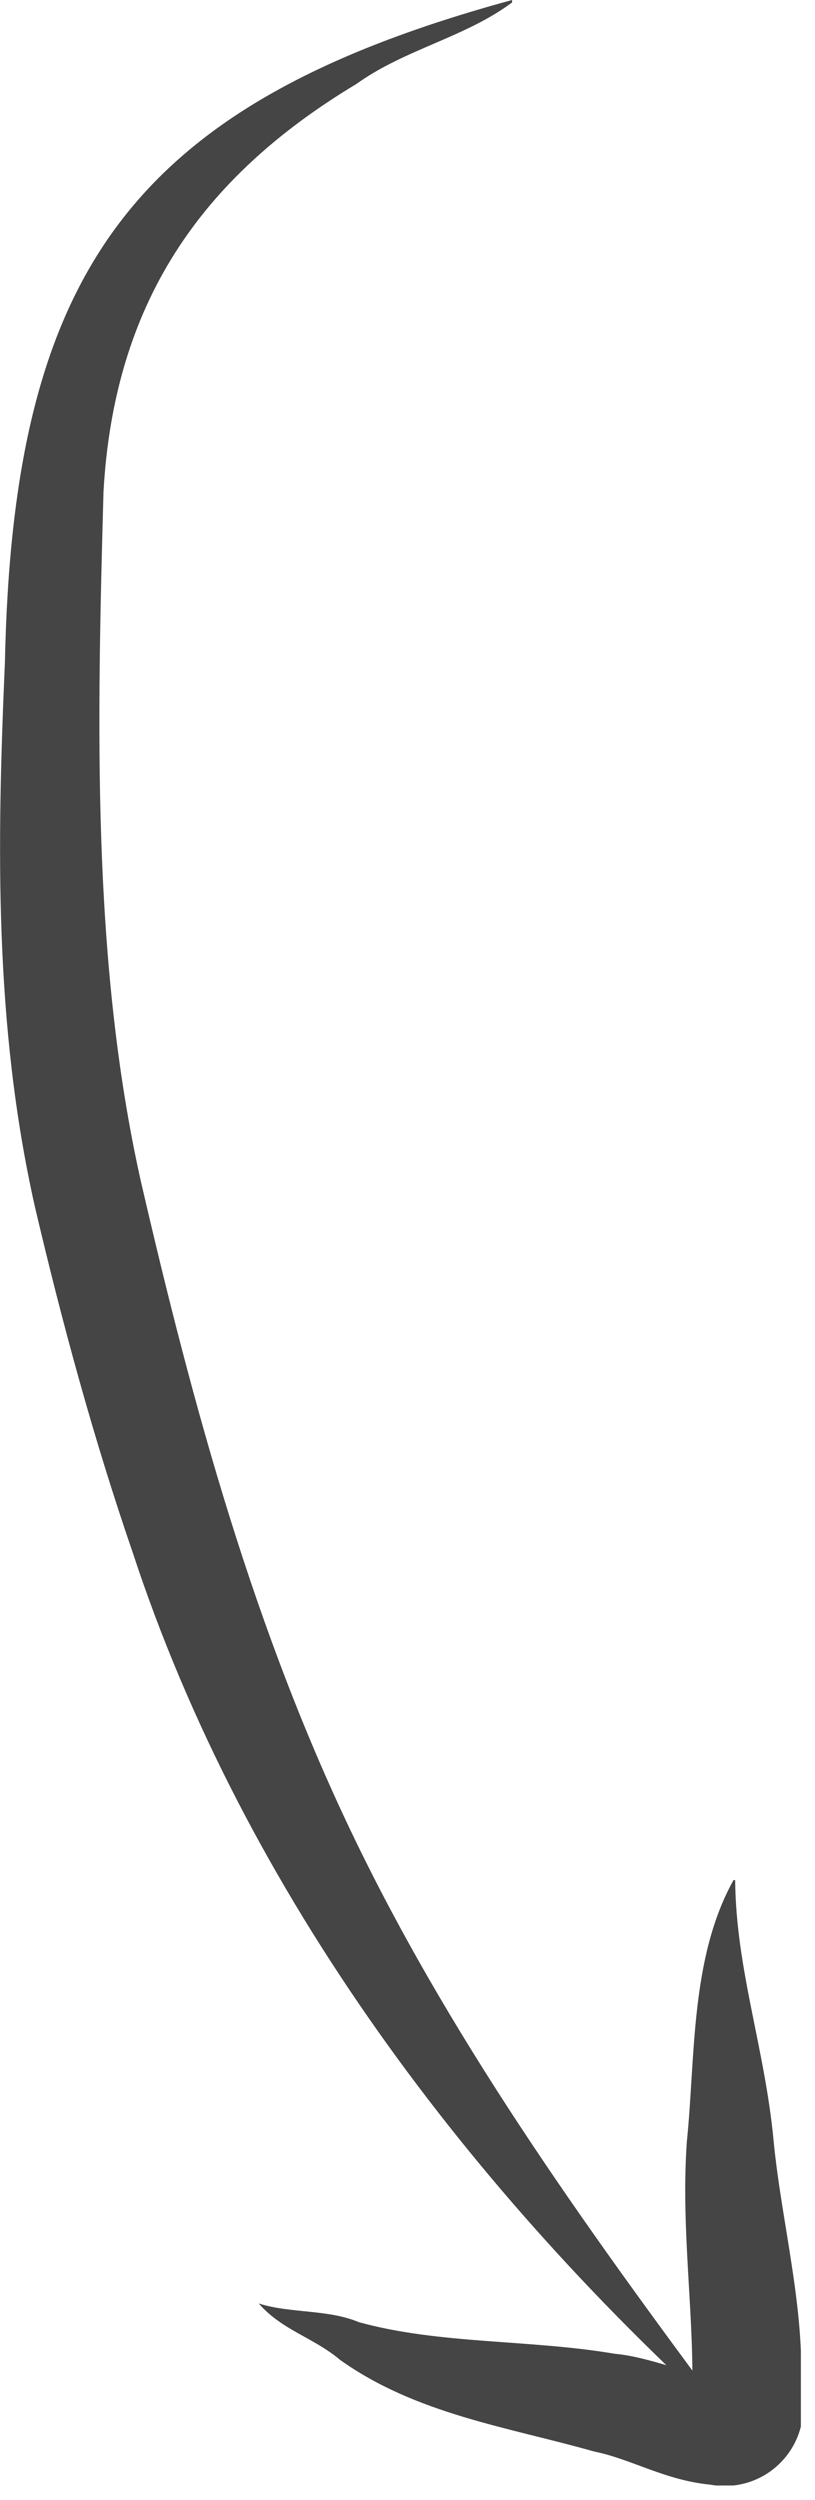 <svg width="30" height="92" viewBox="0 0 30 92" fill="none" xmlns="http://www.w3.org/2000/svg">
<g clip-path="url(#clip0_405_3477)">
<path d="M18.85 0C4.84 3.82 0.48 10 0.18 24.39C-0.11 31.06 -0.22 37.71 1.28 44.39C2.28 48.66 3.44 52.93 4.88 57.12C9.01 69.71 17.4 80.75 27.15 89.48C21.93 82.48 16.84 75.48 13.1 67.77C9.36 60.06 7.1 51.77 5.18 43.45C3.36 35.31 3.58 26.45 3.81 18.09C4.2 11.2 7.34 6.56 13.12 3.09C14.9 1.81 17.12 1.38 18.85 0.09V0Z" fill="#454545"/>
<path d="M27.001 69.19C25.401 72.06 25.601 75.74 25.281 78.83C25.051 82.17 25.591 85.3 25.471 88.53C25.471 88.64 25.471 88.53 25.571 88.24C25.655 88.056 25.782 87.895 25.941 87.77C26.074 87.649 26.236 87.563 26.411 87.52C26.621 87.52 26.561 87.52 26.501 87.52C25.251 87.37 23.931 86.74 22.611 86.62C19.491 86.09 16.191 86.28 13.211 85.46C12.081 84.98 10.661 85.14 9.521 84.77C10.401 85.77 11.521 86.01 12.521 86.85C15.331 88.85 18.701 89.32 21.871 90.22C23.251 90.5 24.481 91.28 26.151 91.44C26.626 91.528 27.116 91.495 27.576 91.345C28.036 91.194 28.45 90.931 28.781 90.578C29.113 90.226 29.351 89.796 29.473 89.328C29.595 88.86 29.598 88.369 29.481 87.9C29.621 84.9 28.761 81.72 28.481 78.83C28.161 75.38 27.091 72.5 27.061 69.19H27.001Z" fill="#454545"/>
</g>
<defs>
<clipPath id="clip0_405_3477">
<rect width="29.48" height="91.47" fill="white" transform="matrix(-1 0 0 1 29.48 0)"/>
</clipPath>
</defs>
</svg>
